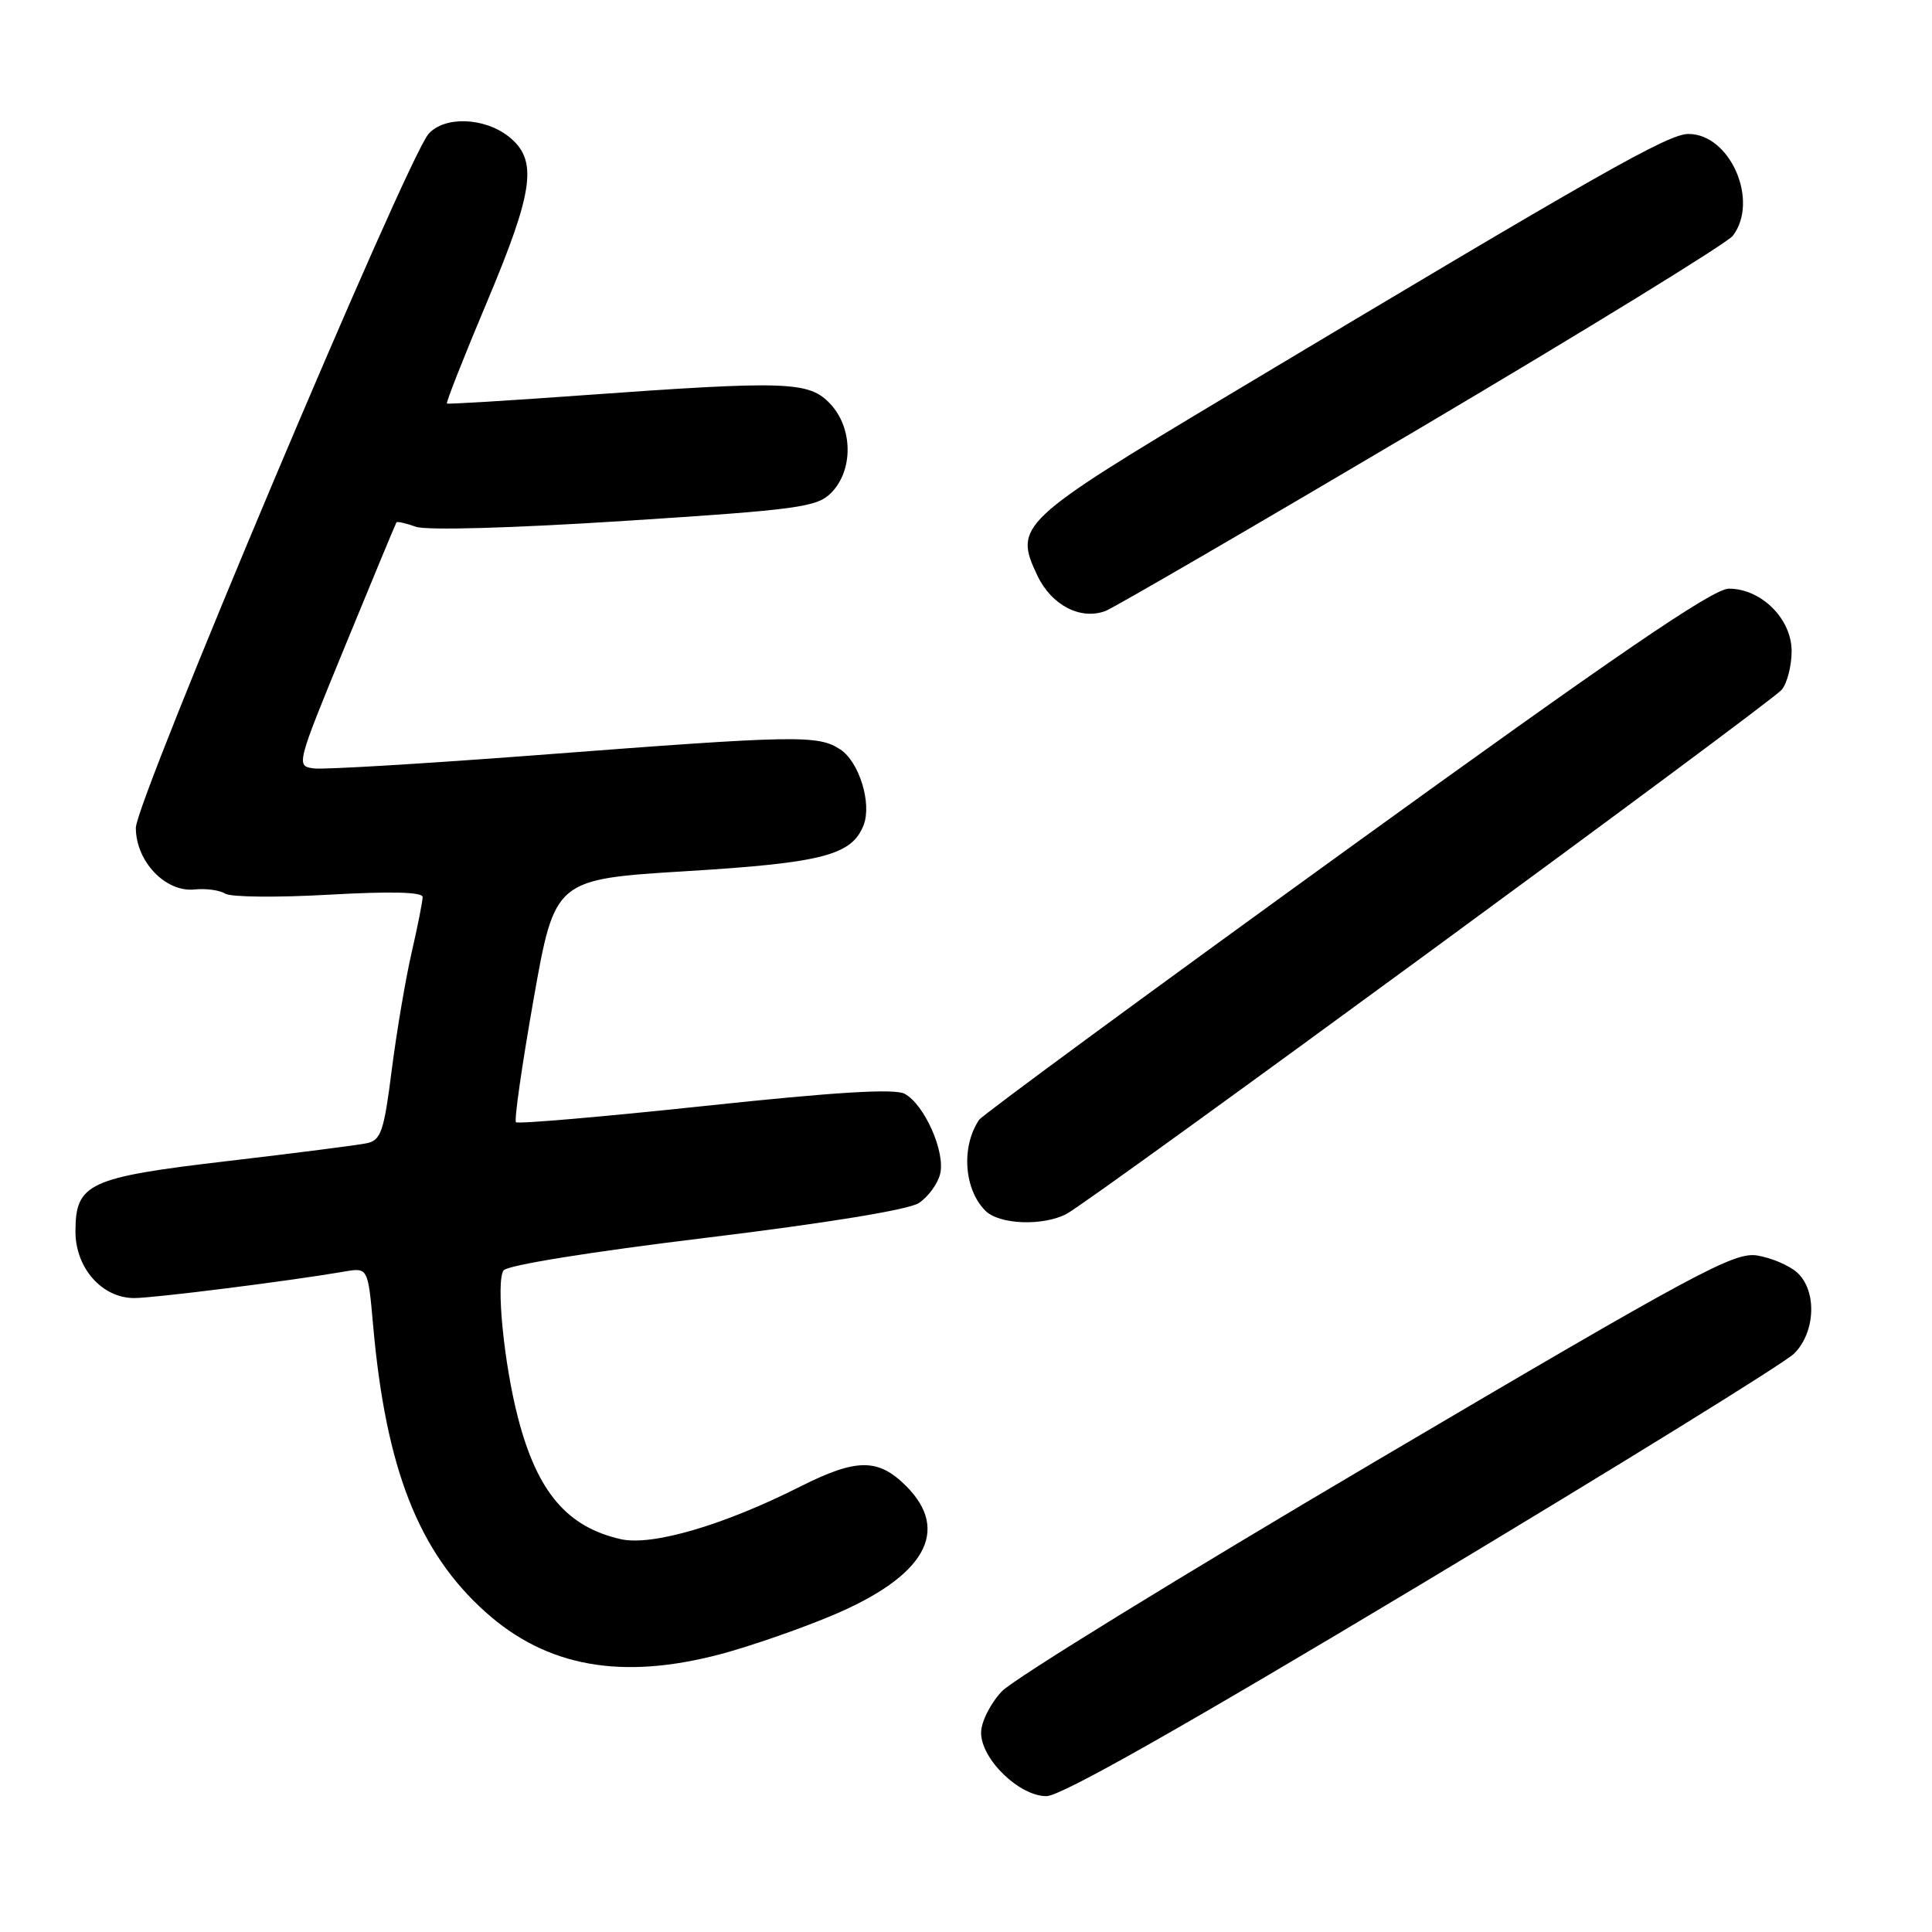<?xml version="1.0" encoding="UTF-8" standalone="no"?>
<!DOCTYPE svg PUBLIC "-//W3C//DTD SVG 1.1//EN" "http://www.w3.org/Graphics/SVG/1.1/DTD/svg11.dtd" >
<svg xmlns="http://www.w3.org/2000/svg" xmlns:xlink="http://www.w3.org/1999/xlink" version="1.1" viewBox="0 0 256 256">
 <g >
 <path fill="currentColor"
d=" M 188.48 209.81 C 214.32 194.30 236.49 180.60 237.74 179.35 C 240.58 176.51 240.78 171.01 238.12 168.61 C 237.09 167.68 234.72 166.67 232.85 166.36 C 229.78 165.87 224.88 168.50 182.48 193.50 C 156.64 208.73 134.26 222.50 132.75 224.11 C 131.23 225.73 130.00 228.17 130.00 229.59 C 130.00 233.10 135.05 238.00 138.66 238.00 C 140.58 238.00 156.58 228.94 188.48 209.81 Z  M 95.57 219.16 C 99.38 218.14 105.98 215.86 110.23 214.07 C 122.54 208.91 126.01 202.86 120.08 196.92 C 116.36 193.20 113.50 193.22 106.03 196.98 C 95.92 202.09 86.40 204.88 82.27 203.95 C 75.14 202.34 71.20 197.70 68.65 187.91 C 66.77 180.71 65.70 169.83 66.72 168.34 C 67.18 167.65 78.28 165.87 93.51 164.02 C 109.46 162.08 120.36 160.30 121.73 159.42 C 122.96 158.62 124.24 156.89 124.57 155.57 C 125.30 152.67 122.50 146.34 119.86 144.93 C 118.54 144.22 110.65 144.70 93.41 146.54 C 79.89 147.98 68.62 148.95 68.37 148.70 C 68.11 148.45 69.17 141.10 70.71 132.37 C 73.52 116.50 73.52 116.50 91.02 115.43 C 109.02 114.33 112.90 113.31 114.44 109.31 C 115.54 106.44 113.84 100.94 111.35 99.31 C 108.37 97.36 105.72 97.41 71.24 100.05 C 56.25 101.19 42.91 101.99 41.59 101.82 C 39.21 101.50 39.23 101.42 45.77 85.50 C 49.38 76.70 52.43 69.37 52.53 69.22 C 52.64 69.07 53.80 69.33 55.11 69.80 C 56.52 70.30 67.86 69.98 82.78 69.02 C 105.78 67.54 108.24 67.20 110.12 65.32 C 113.08 62.36 113.04 56.73 110.02 53.52 C 107.20 50.52 104.39 50.42 77.00 52.39 C 67.38 53.09 59.38 53.57 59.22 53.47 C 59.07 53.36 61.43 47.37 64.47 40.15 C 70.78 25.16 71.31 21.17 67.37 18.07 C 64.14 15.54 58.86 15.37 56.78 17.75 C 53.88 21.07 18.00 106.13 18.00 109.69 C 18.00 114.14 21.93 118.26 25.78 117.86 C 27.28 117.70 29.11 117.95 29.86 118.42 C 30.61 118.88 36.80 118.94 43.61 118.55 C 51.79 118.09 56.00 118.19 56.00 118.86 C 56.00 119.42 55.35 122.72 54.55 126.19 C 53.75 129.66 52.56 136.67 51.91 141.76 C 50.88 149.91 50.48 151.08 48.62 151.48 C 47.45 151.73 39.17 152.79 30.22 153.84 C 11.68 156.01 10.00 156.79 10.00 163.20 C 10.00 168.02 13.52 172.00 17.78 172.00 C 20.43 172.00 38.36 169.74 45.63 168.49 C 48.76 167.95 48.76 167.95 49.45 175.73 C 51.14 194.62 55.46 205.63 64.28 213.56 C 72.43 220.89 82.37 222.67 95.57 219.16 Z  M 141.32 160.85 C 144.71 159.06 234.61 93.17 236.09 91.39 C 236.81 90.52 237.40 88.22 237.40 86.28 C 237.40 82.00 233.38 78.00 229.08 78.00 C 226.98 78.00 214.20 86.73 178.39 112.63 C 152.05 131.67 130.16 147.76 129.74 148.38 C 127.34 151.93 127.73 157.59 130.57 160.43 C 132.41 162.27 138.19 162.49 141.32 160.85 Z  M 188.40 56.59 C 210.34 43.60 228.89 32.20 229.61 31.24 C 233.13 26.62 229.26 17.75 223.73 17.75 C 221.04 17.75 212.07 22.84 163.00 52.23 C 134.94 69.03 134.31 69.63 137.46 76.27 C 139.32 80.20 143.20 82.21 146.50 80.95 C 147.60 80.53 166.45 69.57 188.40 56.59 Z "/>
</g>
</svg>